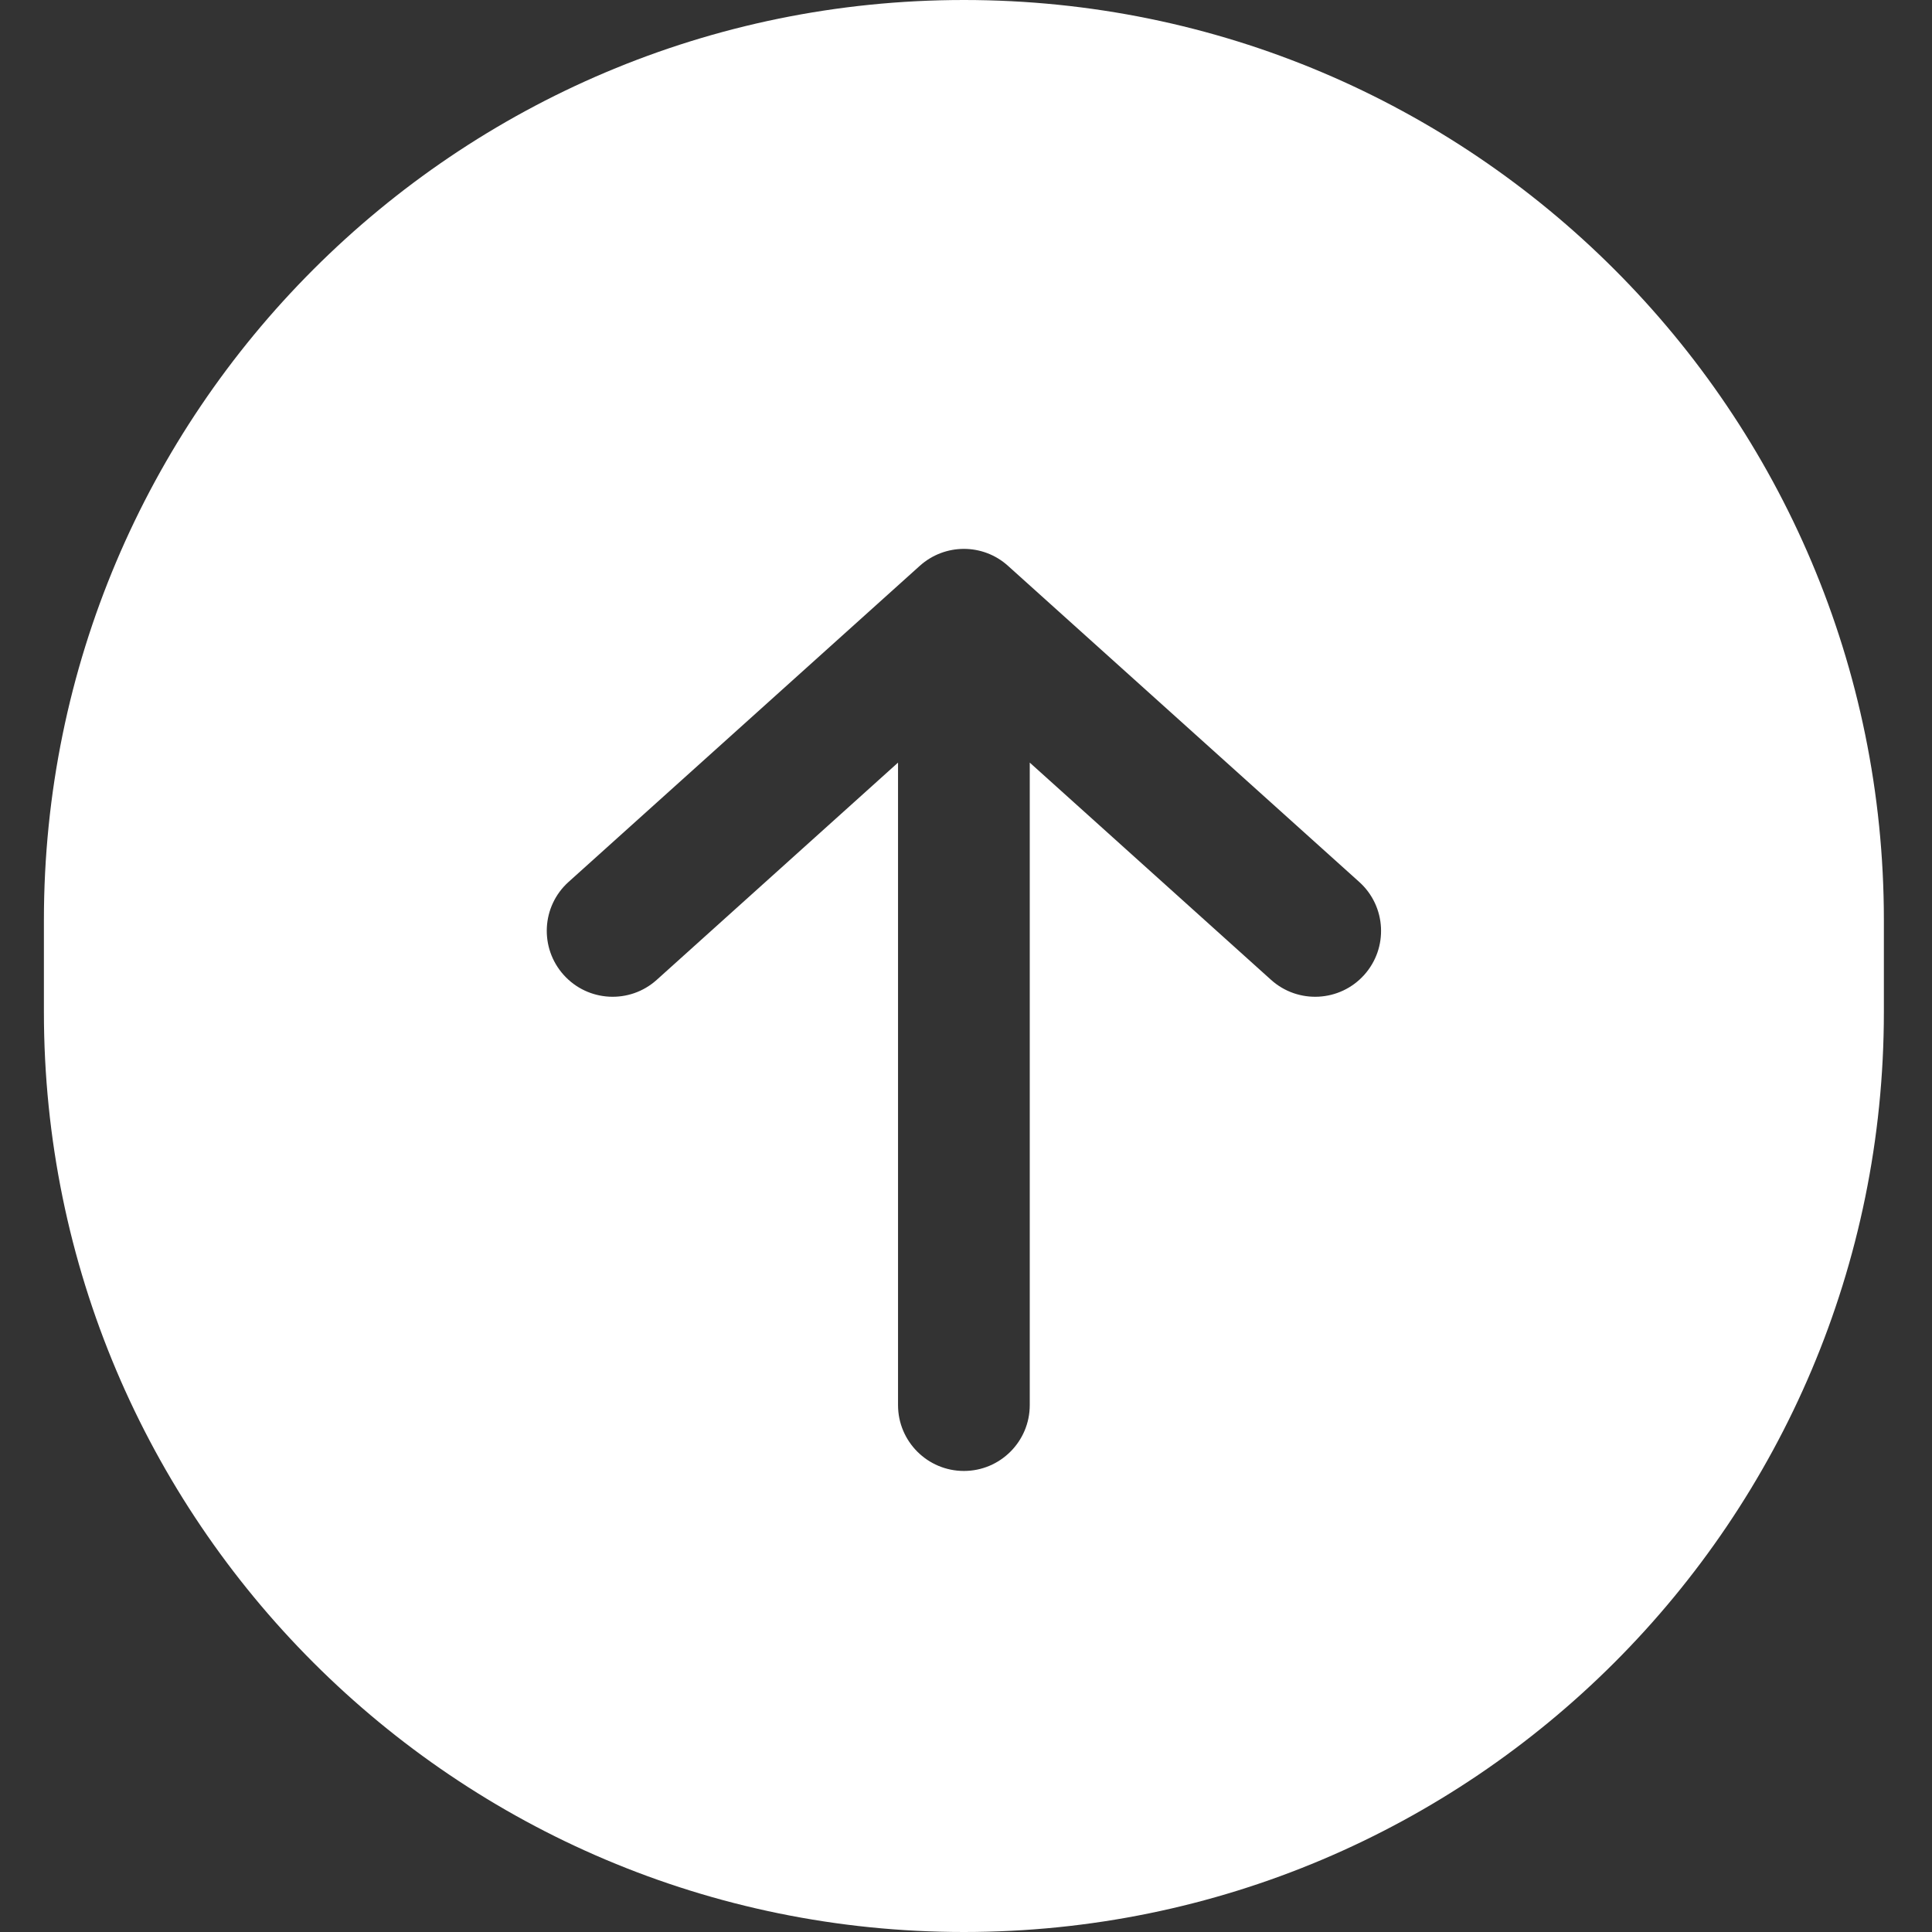 <svg width="22" height="22" viewBox="0 0 22 22" fill="none" xmlns="http://www.w3.org/2000/svg">
<rect x="0" y="0" width="22" height="22" fill="#333333" stroke="none"/>
<path fill-rule="evenodd" clip-rule="evenodd" d="M0.5 10.476C0.5 4.69 5.19 0 10.976 0C16.762 0 21.452 4.69 21.452 10.476V11.524C21.452 17.31 16.762 22 10.976 22C5.19 22 0.5 17.31 0.5 11.524V10.476ZM11.478 6.443C11.193 6.186 10.76 6.186 10.474 6.443L6.474 10.043C6.166 10.32 6.142 10.794 6.419 11.102C6.696 11.41 7.17 11.435 7.478 11.158L10.226 8.684V16C10.226 16.414 10.562 16.75 10.976 16.75C11.39 16.75 11.726 16.414 11.726 16V8.684L14.474 11.158C14.782 11.435 15.257 11.41 15.534 11.102C15.811 10.794 15.786 10.32 15.478 10.043L11.478 6.443Z" fill="white"/>
</svg>
